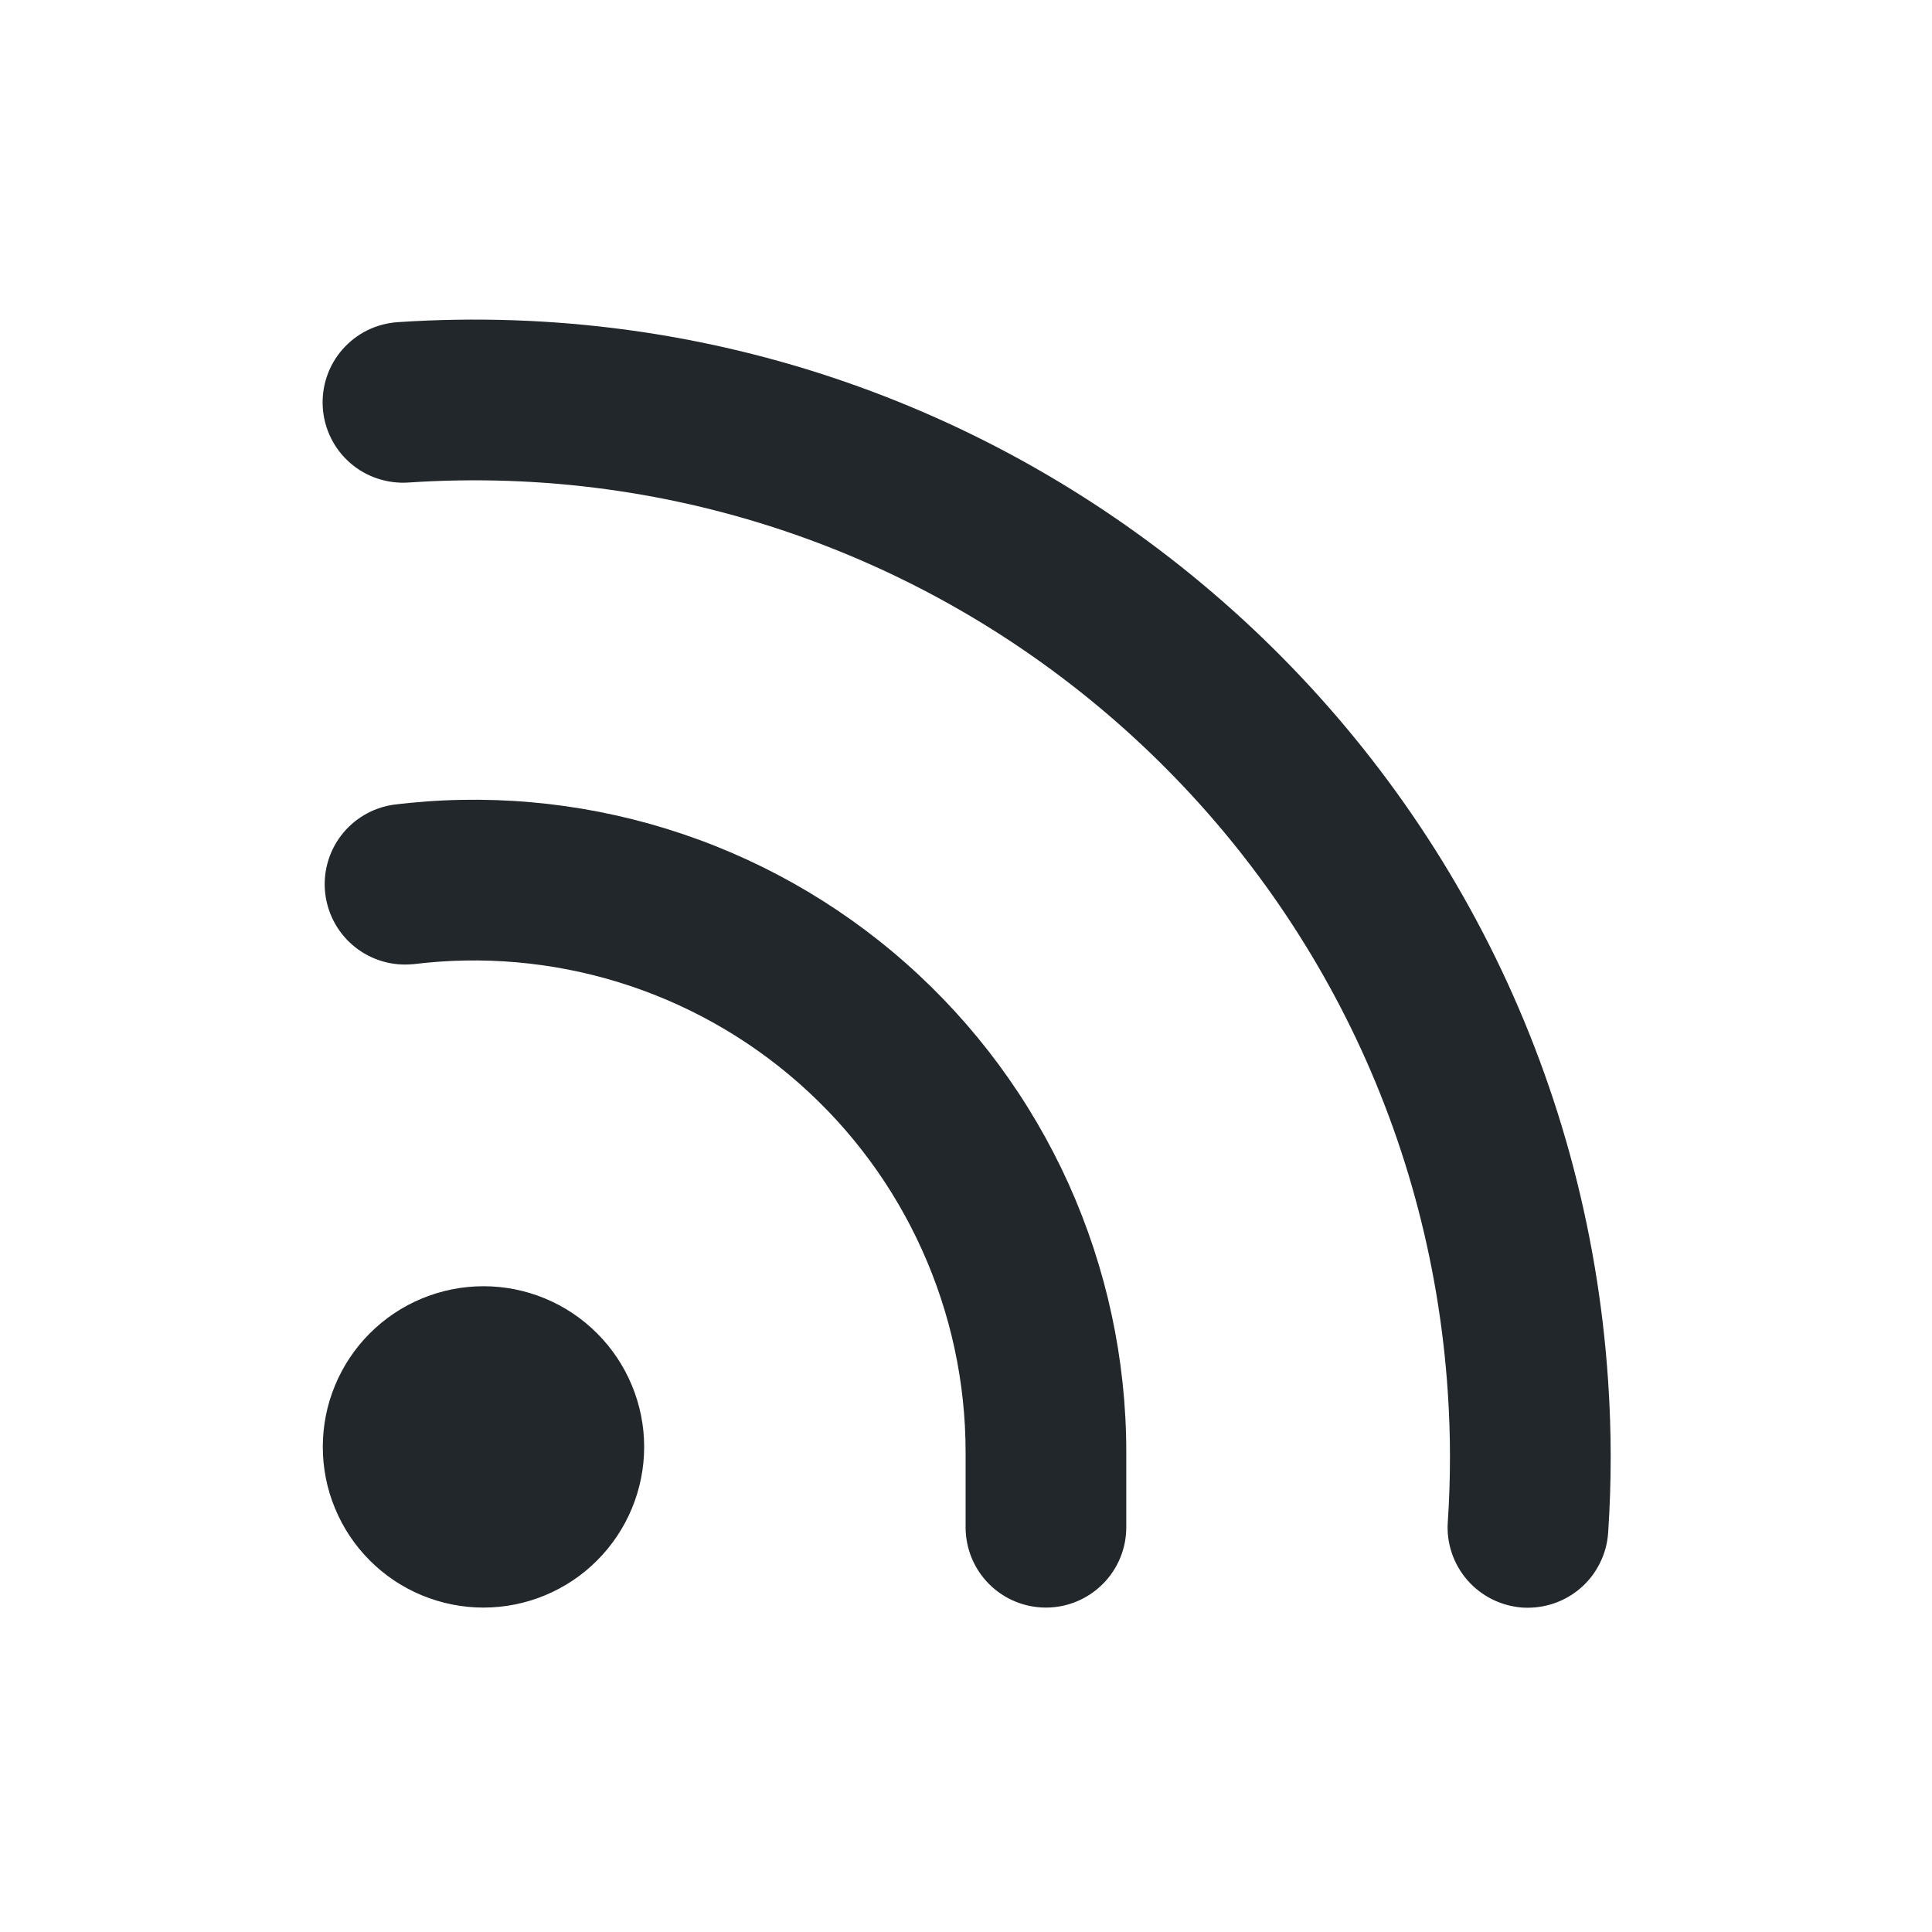 <svg width="24" height="24" viewBox="0 0 24 24" fill="none" xmlns="http://www.w3.org/2000/svg">
<path d="M6.006 19.97C5.744 19.97 5.484 19.918 5.242 19.818C5 19.718 4.78 19.571 4.594 19.385C4.409 19.2 4.262 18.98 4.162 18.738C4.061 18.496 4.01 18.236 4.01 17.974C4.01 17.712 4.061 17.452 4.162 17.21C4.262 16.968 4.409 16.748 4.594 16.563C4.78 16.377 5 16.23 5.242 16.13C5.484 16.03 5.744 15.978 6.006 15.978C6.535 15.978 7.043 16.188 7.417 16.563C7.791 16.937 8.002 17.445 8.002 17.974C8.002 18.503 7.791 19.011 7.417 19.385C7.043 19.76 6.535 19.97 6.006 19.97ZM5.13 11.977C4.871 12.003 4.612 11.926 4.409 11.764C4.205 11.601 4.074 11.366 4.041 11.107C4.009 10.849 4.079 10.588 4.236 10.381C4.393 10.174 4.625 10.036 4.883 9.997C6.023 9.855 7.18 9.956 8.278 10.295C9.376 10.634 10.389 11.202 11.25 11.963C12.111 12.723 12.801 13.658 13.274 14.705C13.746 15.752 13.991 16.888 13.991 18.037V18.972C13.991 19.237 13.886 19.491 13.698 19.678C13.511 19.865 13.258 19.97 12.993 19.97C12.728 19.97 12.474 19.865 12.287 19.678C12.1 19.491 11.995 19.237 11.995 18.972V18.038C11.995 17.172 11.81 16.316 11.454 15.527C11.098 14.737 10.578 14.033 9.929 13.46C9.28 12.887 8.516 12.458 7.689 12.203C6.861 11.947 5.989 11.871 5.13 11.978V11.977ZM4.01 5.065C4.001 4.934 4.018 4.803 4.06 4.678C4.102 4.554 4.168 4.439 4.254 4.341C4.341 4.242 4.446 4.161 4.563 4.103C4.681 4.045 4.809 4.011 4.94 4.002C12.727 3.483 19.458 9.374 19.977 17.16C20.019 17.786 20.019 18.414 19.977 19.04C19.968 19.171 19.934 19.299 19.875 19.416C19.817 19.534 19.737 19.639 19.638 19.725C19.539 19.811 19.425 19.877 19.3 19.919C19.176 19.961 19.045 19.978 18.914 19.97C18.784 19.961 18.656 19.926 18.538 19.868C18.421 19.81 18.316 19.729 18.23 19.631C18.143 19.532 18.077 19.417 18.035 19.293C17.993 19.169 17.976 19.038 17.985 18.907C18.021 18.369 18.021 17.83 17.985 17.293C17.54 10.607 11.76 5.548 5.075 5.994C4.944 6.003 4.812 5.986 4.688 5.944C4.563 5.903 4.448 5.837 4.349 5.75C4.25 5.664 4.169 5.559 4.111 5.441C4.053 5.323 4.018 5.195 4.01 5.064V5.065Z" fill="#21272A"/>
</svg>
